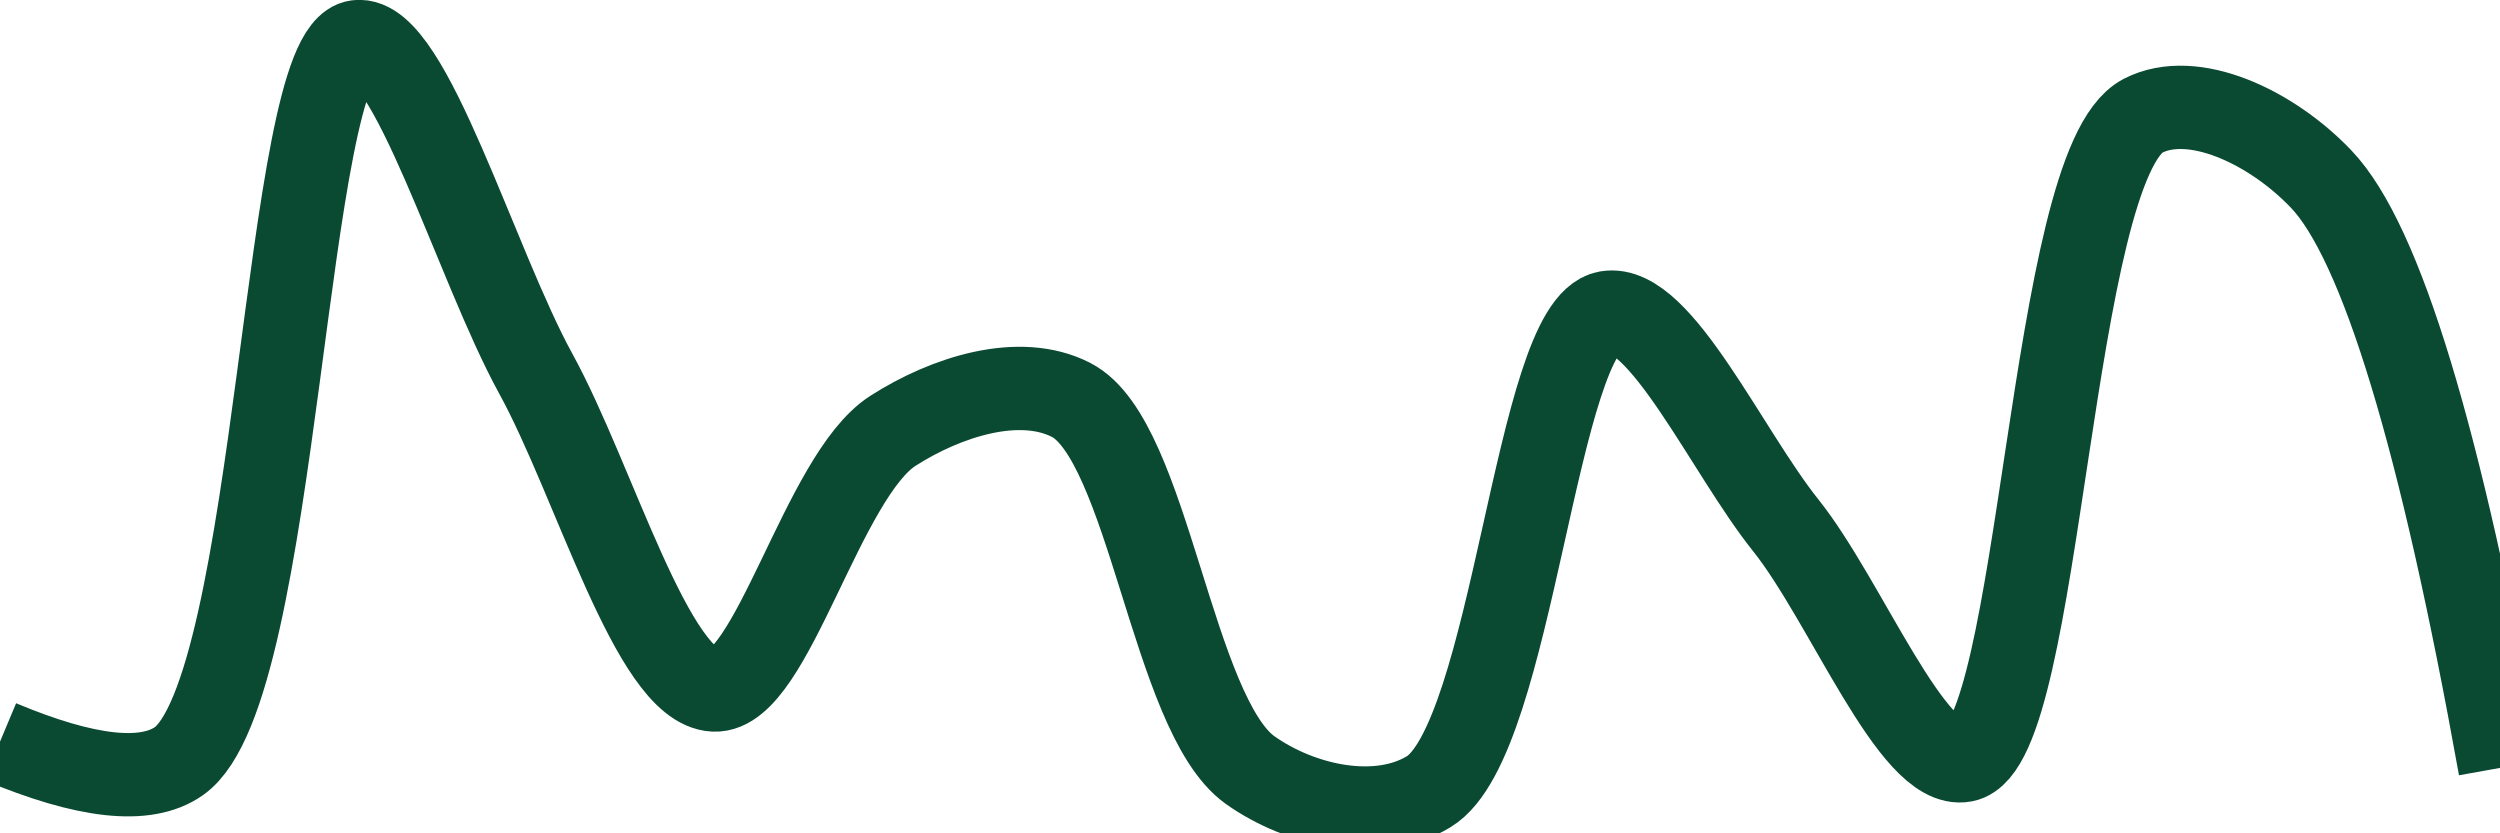 <svg class="main-svg" xmlns="http://www.w3.org/2000/svg" xmlns:xlink="http://www.w3.org/1999/xlink" width="60" height="20" style="" viewBox="0 0 60 20"><rect x="0" y="0" width="60" height="20" style="fill: rgb(0, 0, 0); fill-opacity: 0;"/><defs id="defs-acaaea"><g class="clips"><clipPath id="clipacaaeaxyplot" class="plotclip"><rect width="60" height="20"/></clipPath><clipPath class="axesclip" id="clipacaaeax"><rect x="0" y="0" width="60" height="20"/></clipPath><clipPath class="axesclip" id="clipacaaeay"><rect x="0" y="0" width="60" height="20"/></clipPath><clipPath class="axesclip" id="clipacaaeaxy"><rect x="0" y="0" width="60" height="20"/></clipPath></g><g class="gradients"/><g class="patterns"/></defs><g class="bglayer"><rect class="bg" x="0" y="0" width="60" height="20" style="fill: rgb(0, 0, 0); fill-opacity: 0; stroke-width: 0;"/></g><g class="layer-below"><g class="imagelayer"/><g class="shapelayer"/></g><g class="cartesianlayer"><g class="subplot xy"><g class="layer-subplot"><g class="shapelayer"/><g class="imagelayer"/></g><g class="minor-gridlayer"><g class="x"/><g class="y"/></g><g class="gridlayer"><g class="x"/><g class="y"/></g><g class="zerolinelayer"/><g class="layer-between"><g class="shapelayer"/><g class="imagelayer"/></g><path class="xlines-below"/><path class="ylines-below"/><g class="overlines-below"/><g class="xaxislayer-below"/><g class="yaxislayer-below"/><g class="overaxes-below"/><g class="overplot"><g class="xy" transform="" clip-path="url(#clipacaaeaxyplot)"><g class="scatterlayer mlayer"><g class="trace scatter traceb0e7e8" style="stroke-miterlimit: 2; opacity: 1;"><g class="fills"/><g class="errorbars"/><g class="lines"><path class="js-line" d="M0,17.8Q3.1,19.1 4.29,18.27C6.71,16.58 6.81,1.22 8.57,1C9.83,0.84 11.42,6.35 12.86,8.97C14.27,11.54 15.66,16.49 17.14,16.56C18.52,16.62 19.74,11.42 21.43,10.34C22.71,9.52 24.47,8.96 25.71,9.6C27.57,10.56 28.13,17.14 30,18.48C31.24,19.36 33.08,19.74 34.29,19C36.33,17.76 36.85,7.8 38.57,7.5C39.84,7.28 41.45,10.85 42.86,12.61C44.31,14.43 45.9,18.49 47.14,18.25C49,17.89 49.18,3.95 51.43,2.78C52.63,2.16 54.51,3.04 55.71,4.3Q57.87,6.57 60,18.43" style="vector-effect: none; fill: none; stroke: rgb(10, 74, 51); stroke-opacity: 1; stroke-width: 2px; opacity: 1;"/></g><g class="points"/><g class="text"/></g></g></g></g><path class="xlines-above crisp" d="M0,0" style="fill: none;"/><path class="ylines-above crisp" d="M0,0" style="fill: none;"/><g class="overlines-above"/><g class="xaxislayer-above"/><g class="yaxislayer-above"/><g class="overaxes-above"/></g></g><g class="polarlayer"/><g class="smithlayer"/><g class="ternarylayer"/><g class="geolayer"/><g class="funnelarealayer"/><g class="pielayer"/><g class="iciclelayer"/><g class="treemaplayer"/><g class="sunburstlayer"/><g class="glimages"/><defs id="topdefs-acaaea"><g class="clips"/></defs><g class="layer-above"><g class="imagelayer"/><g class="shapelayer"/></g><g class="infolayer"><g class="g-gtitle"/></g></svg>